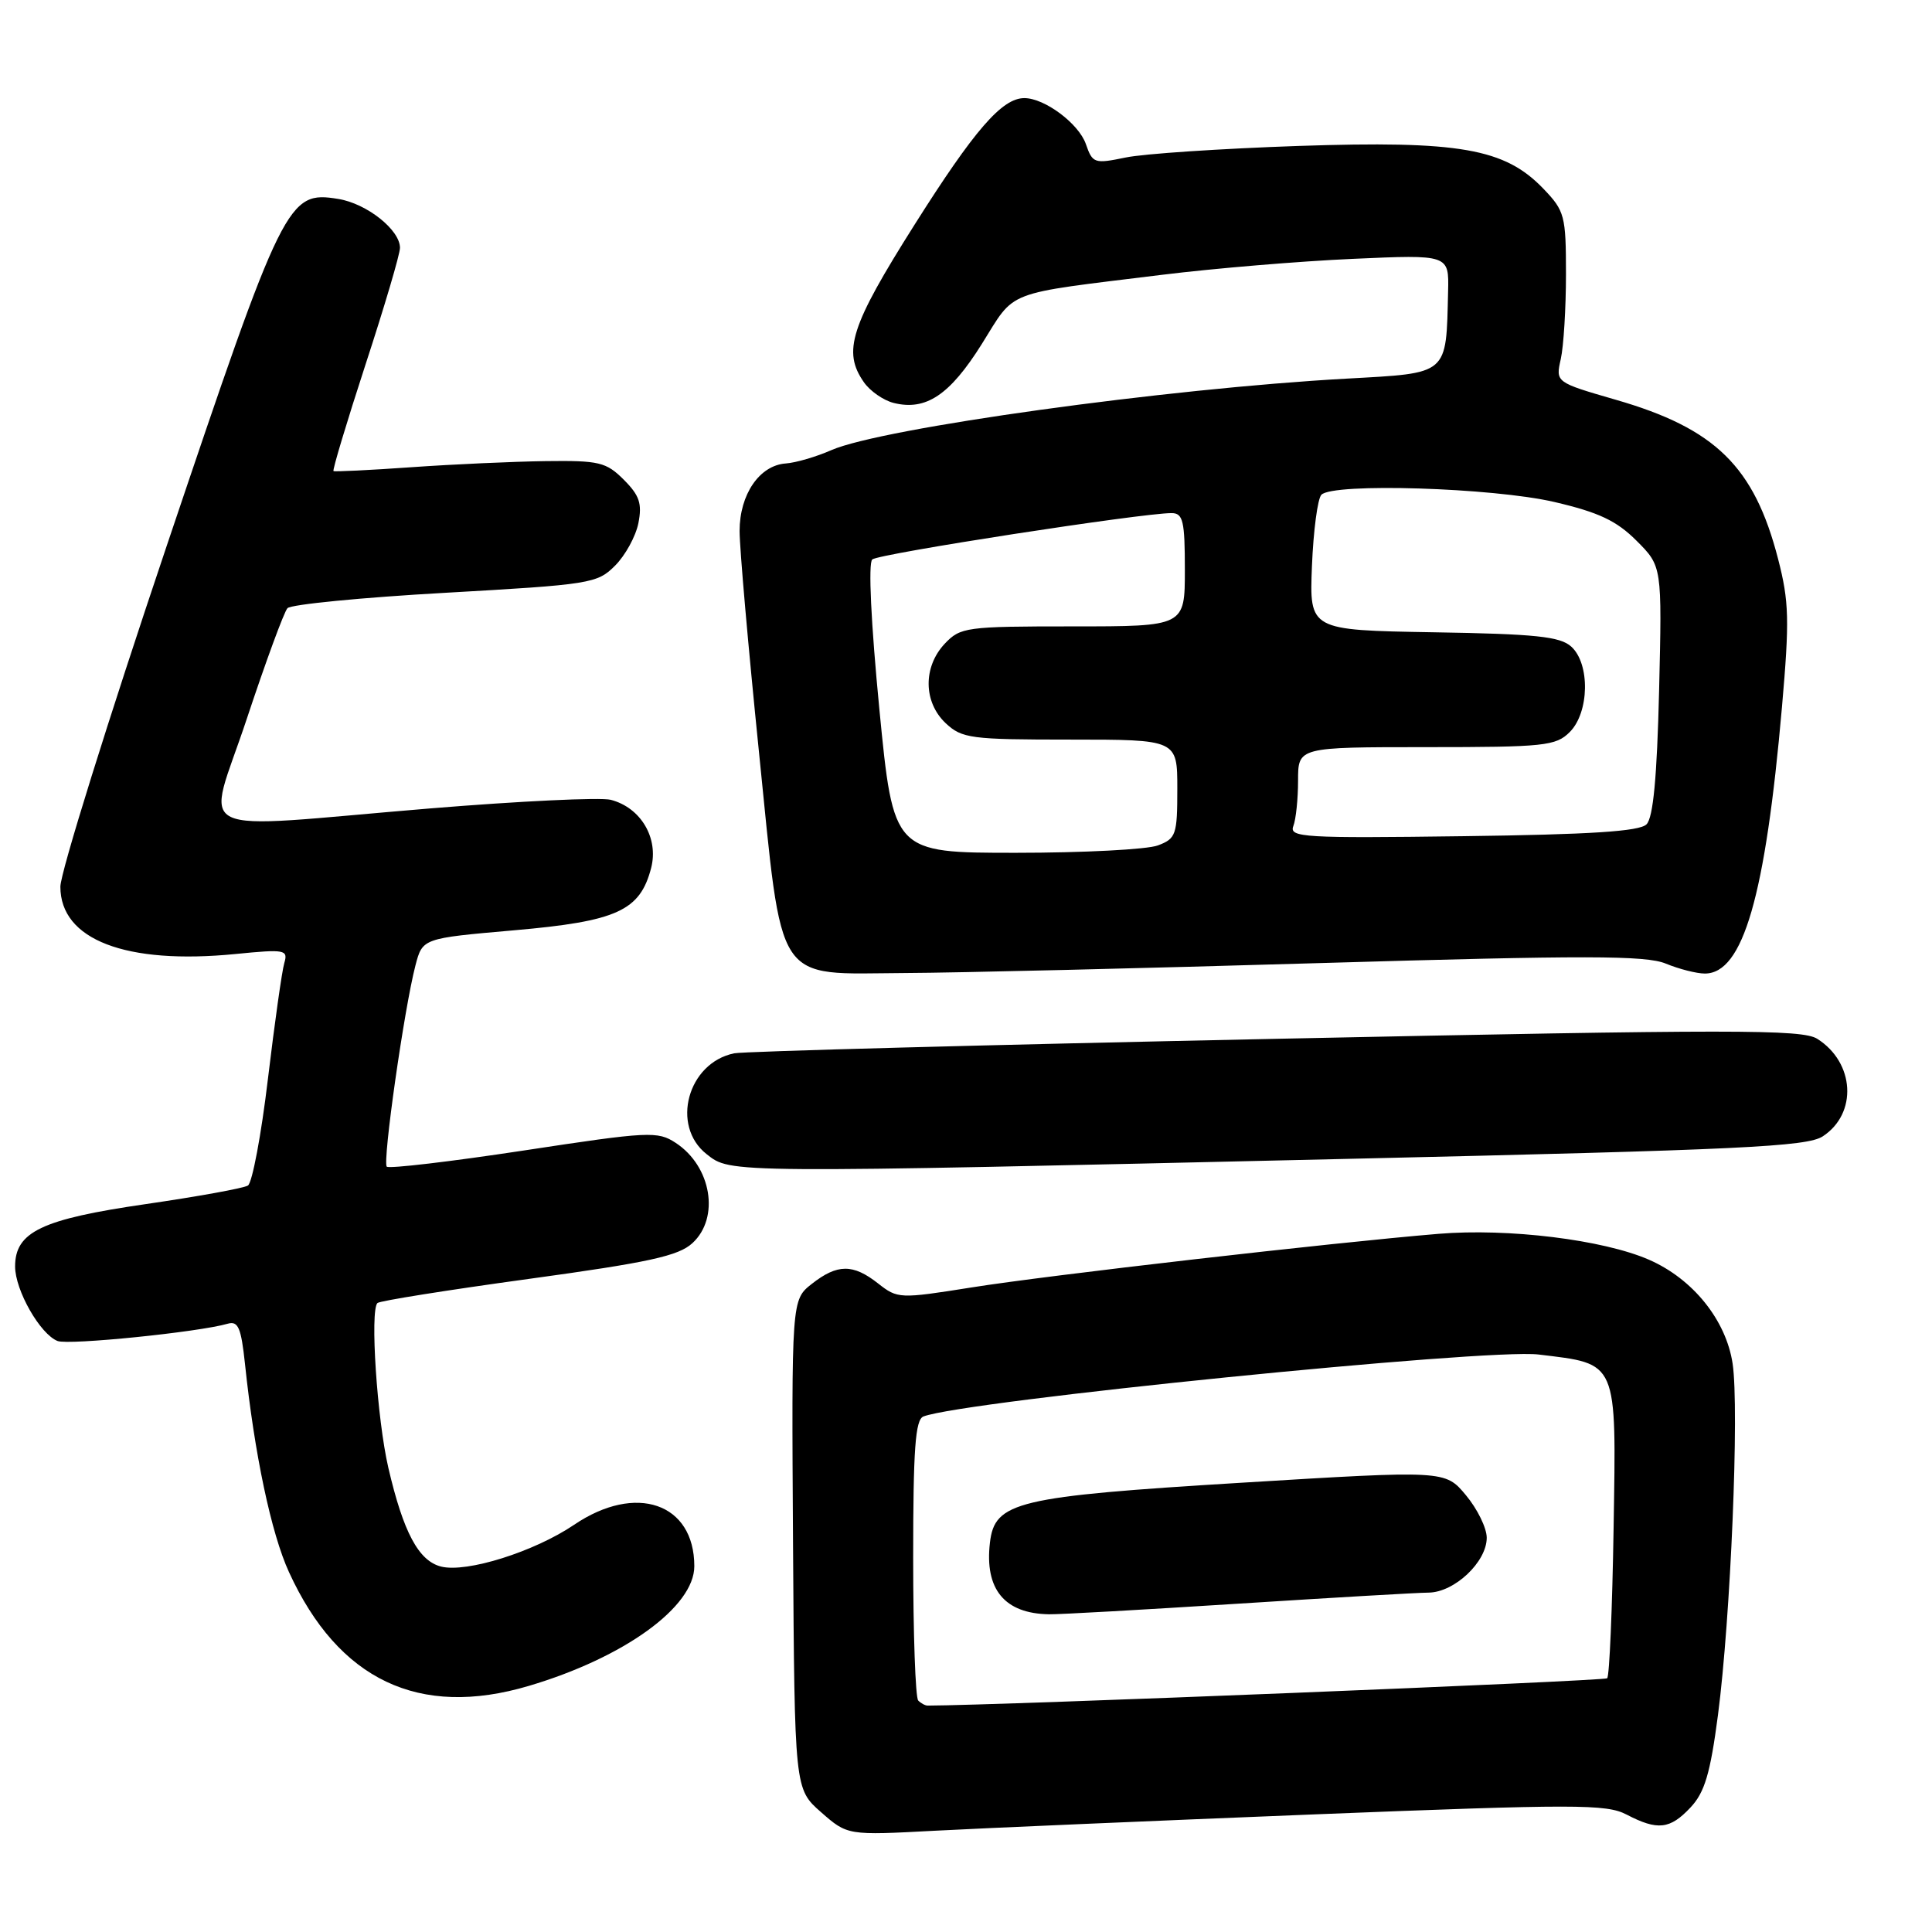 <?xml version="1.0" encoding="UTF-8" standalone="no"?>
<!DOCTYPE svg PUBLIC "-//W3C//DTD SVG 1.1//EN" "http://www.w3.org/Graphics/SVG/1.1/DTD/svg11.dtd" >
<svg xmlns="http://www.w3.org/2000/svg" xmlns:xlink="http://www.w3.org/1999/xlink" version="1.1" viewBox="0 0 256 256">
 <g >
 <path fill="currentColor"
d=" M 174.03 240.42 C 208.81 239.04 212.85 239.04 215.53 240.44 C 219.64 242.58 221.28 242.40 224.00 239.50 C 225.88 237.50 226.62 235.01 227.64 227.25 C 229.32 214.40 230.48 186.68 229.58 180.68 C 228.71 174.92 224.32 169.46 218.50 166.92 C 212.44 164.27 199.84 162.72 190.60 163.49 C 176.61 164.65 138.93 168.97 128.75 170.59 C 119.20 172.11 118.94 172.10 116.36 170.07 C 113.03 167.45 110.96 167.46 107.57 170.12 C 104.88 172.24 104.88 172.24 105.08 204.65 C 105.29 237.05 105.29 237.05 108.80 240.13 C 112.30 243.20 112.30 243.20 123.90 242.58 C 130.28 242.24 152.84 241.27 174.03 240.42 Z  M 70.07 223.39 C 82.71 219.64 92.00 212.92 92.00 207.53 C 92.00 199.16 84.25 196.49 76.06 202.05 C 70.79 205.61 61.84 208.43 58.45 207.58 C 55.47 206.83 53.45 203.05 51.46 194.50 C 49.96 188.03 49.01 173.68 50.01 172.66 C 50.30 172.37 59.30 170.94 70.01 169.47 C 85.99 167.28 89.91 166.42 91.75 164.72 C 95.41 161.36 94.27 154.54 89.54 151.44 C 87.14 149.86 86.00 149.92 69.39 152.45 C 59.71 153.92 51.55 154.88 51.25 154.59 C 50.66 153.99 53.56 133.63 55.05 127.92 C 55.99 124.33 55.99 124.33 68.11 123.27 C 81.75 122.08 84.81 120.69 86.28 115.01 C 87.30 111.05 84.91 107.01 80.93 105.98 C 79.59 105.63 68.83 106.15 57.00 107.12 C 24.24 109.83 27.37 111.36 32.70 95.25 C 35.21 87.69 37.63 81.09 38.09 80.59 C 38.55 80.09 47.95 79.17 58.98 78.55 C 78.22 77.46 79.14 77.32 81.49 74.96 C 82.85 73.61 84.24 71.07 84.59 69.32 C 85.10 66.73 84.74 65.65 82.66 63.57 C 80.32 61.23 79.40 61.01 72.30 61.10 C 68.01 61.16 60.00 61.52 54.50 61.91 C 49.00 62.30 44.36 62.52 44.19 62.42 C 44.03 62.31 45.94 55.95 48.44 48.28 C 50.95 40.61 53.00 33.67 53.00 32.84 C 53.00 30.46 48.60 26.97 44.82 26.36 C 38.12 25.27 37.58 26.35 22.09 72.33 C 14.34 95.33 8.00 115.65 8.00 117.49 C 8.00 124.52 16.65 127.85 31.22 126.41 C 37.78 125.76 38.19 125.84 37.67 127.61 C 37.36 128.65 36.39 135.56 35.50 142.97 C 34.62 150.38 33.42 156.74 32.85 157.09 C 32.28 157.45 26.18 158.55 19.31 159.55 C 5.51 161.55 2.00 163.23 2.00 167.82 C 2.01 170.99 5.33 176.80 7.63 177.69 C 9.13 178.26 26.31 176.52 30.17 175.40 C 31.56 175.00 31.95 175.92 32.46 180.71 C 33.71 192.62 35.94 203.20 38.29 208.31 C 44.84 222.62 55.54 227.70 70.07 223.39 Z  M 178.80 153.55 C 230.72 152.36 239.44 151.94 241.53 150.57 C 246.15 147.54 245.77 140.80 240.80 137.65 C 238.79 136.38 229.81 136.38 169.00 137.65 C 130.77 138.45 98.50 139.31 97.28 139.57 C 91.12 140.83 88.85 149.17 93.63 152.93 C 96.86 155.47 95.89 155.46 178.80 153.55 Z  M 175.00 127.61 C 210.10 126.58 218.06 126.59 220.72 127.68 C 222.49 128.41 224.82 129.00 225.90 129.00 C 230.96 129.00 233.92 118.79 236.12 93.68 C 237.13 82.14 237.06 79.70 235.61 74.08 C 232.45 61.83 227.31 56.78 214.10 52.97 C 206.12 50.66 206.12 50.66 206.81 47.58 C 207.19 45.89 207.50 40.82 207.50 36.32 C 207.50 28.60 207.33 27.95 204.53 25.03 C 199.39 19.66 193.42 18.62 172.01 19.34 C 161.83 19.69 151.55 20.37 149.16 20.87 C 145.00 21.73 144.77 21.65 143.88 19.08 C 142.93 16.37 138.42 13.00 135.73 13.00 C 132.77 13.00 129.12 17.21 121.16 29.81 C 112.69 43.22 111.61 46.57 114.48 50.66 C 115.29 51.82 117.06 53.05 118.41 53.39 C 122.69 54.46 125.85 52.35 130.09 45.59 C 134.65 38.31 132.78 39.03 154.00 36.41 C 160.88 35.56 172.24 34.61 179.25 34.30 C 192.00 33.73 192.00 33.73 191.88 38.62 C 191.61 49.79 192.05 49.41 178.43 50.17 C 154.54 51.49 116.86 56.72 110.17 59.64 C 108.15 60.53 105.43 61.32 104.13 61.41 C 100.64 61.65 98.00 65.51 98.00 70.36 C 98.00 72.64 99.15 85.74 100.55 99.48 C 103.76 131.02 102.45 129.03 119.92 128.93 C 126.84 128.90 151.62 128.30 175.00 127.61 Z  M 121.67 225.33 C 121.30 224.97 121.00 216.46 121.00 206.44 C 121.00 192.00 121.28 188.11 122.36 187.69 C 127.72 185.63 197.02 178.65 203.87 179.48 C 214.44 180.76 214.17 180.12 213.81 202.48 C 213.64 213.13 213.26 222.08 212.96 222.38 C 212.58 222.75 132.32 225.98 122.92 226.00 C 122.60 226.00 122.03 225.70 121.67 225.33 Z  M 164.00 212.50 C 176.38 211.71 187.76 211.04 189.30 211.03 C 192.73 210.99 197.00 206.96 197.00 203.76 C 197.00 202.47 195.76 199.94 194.24 198.12 C 191.49 194.82 191.49 194.82 164.49 196.47 C 134.70 198.29 131.80 198.98 131.17 204.42 C 130.45 210.59 133.11 213.81 139.00 213.90 C 140.38 213.93 151.62 213.29 164.00 212.50 Z  M 116.52 93.97 C 115.41 82.52 115.03 74.61 115.58 74.13 C 116.44 73.37 151.40 67.97 155.25 67.99 C 156.76 68.00 157.00 69.03 157.00 75.50 C 157.00 83.00 157.00 83.00 142.17 83.00 C 127.97 83.00 127.26 83.10 125.17 85.31 C 122.29 88.39 122.35 93.04 125.31 95.83 C 127.47 97.85 128.63 98.00 141.81 98.00 C 156.00 98.00 156.00 98.00 156.00 104.52 C 156.00 110.61 155.83 111.12 153.43 112.02 C 152.02 112.56 143.56 113.00 134.62 113.00 C 118.38 113.00 118.38 113.00 116.52 93.97 Z  M 171.37 109.47 C 171.72 108.57 172.00 105.85 172.00 103.42 C 172.00 99.00 172.00 99.00 189.00 99.00 C 204.67 99.00 206.16 98.84 208.00 97.00 C 210.60 94.40 210.71 87.95 208.20 85.68 C 206.72 84.34 203.48 84.00 189.95 83.78 C 173.50 83.50 173.50 83.50 173.84 75.00 C 174.03 70.33 174.59 66.08 175.09 65.56 C 176.61 63.96 197.83 64.62 205.98 66.52 C 211.85 67.89 214.20 69.00 216.85 71.65 C 220.23 75.03 220.23 75.03 219.84 91.50 C 219.56 102.99 219.06 108.34 218.17 109.23 C 217.24 110.16 210.81 110.58 193.82 110.80 C 172.80 111.08 170.80 110.96 171.37 109.47 Z "/>
</g>
</svg>